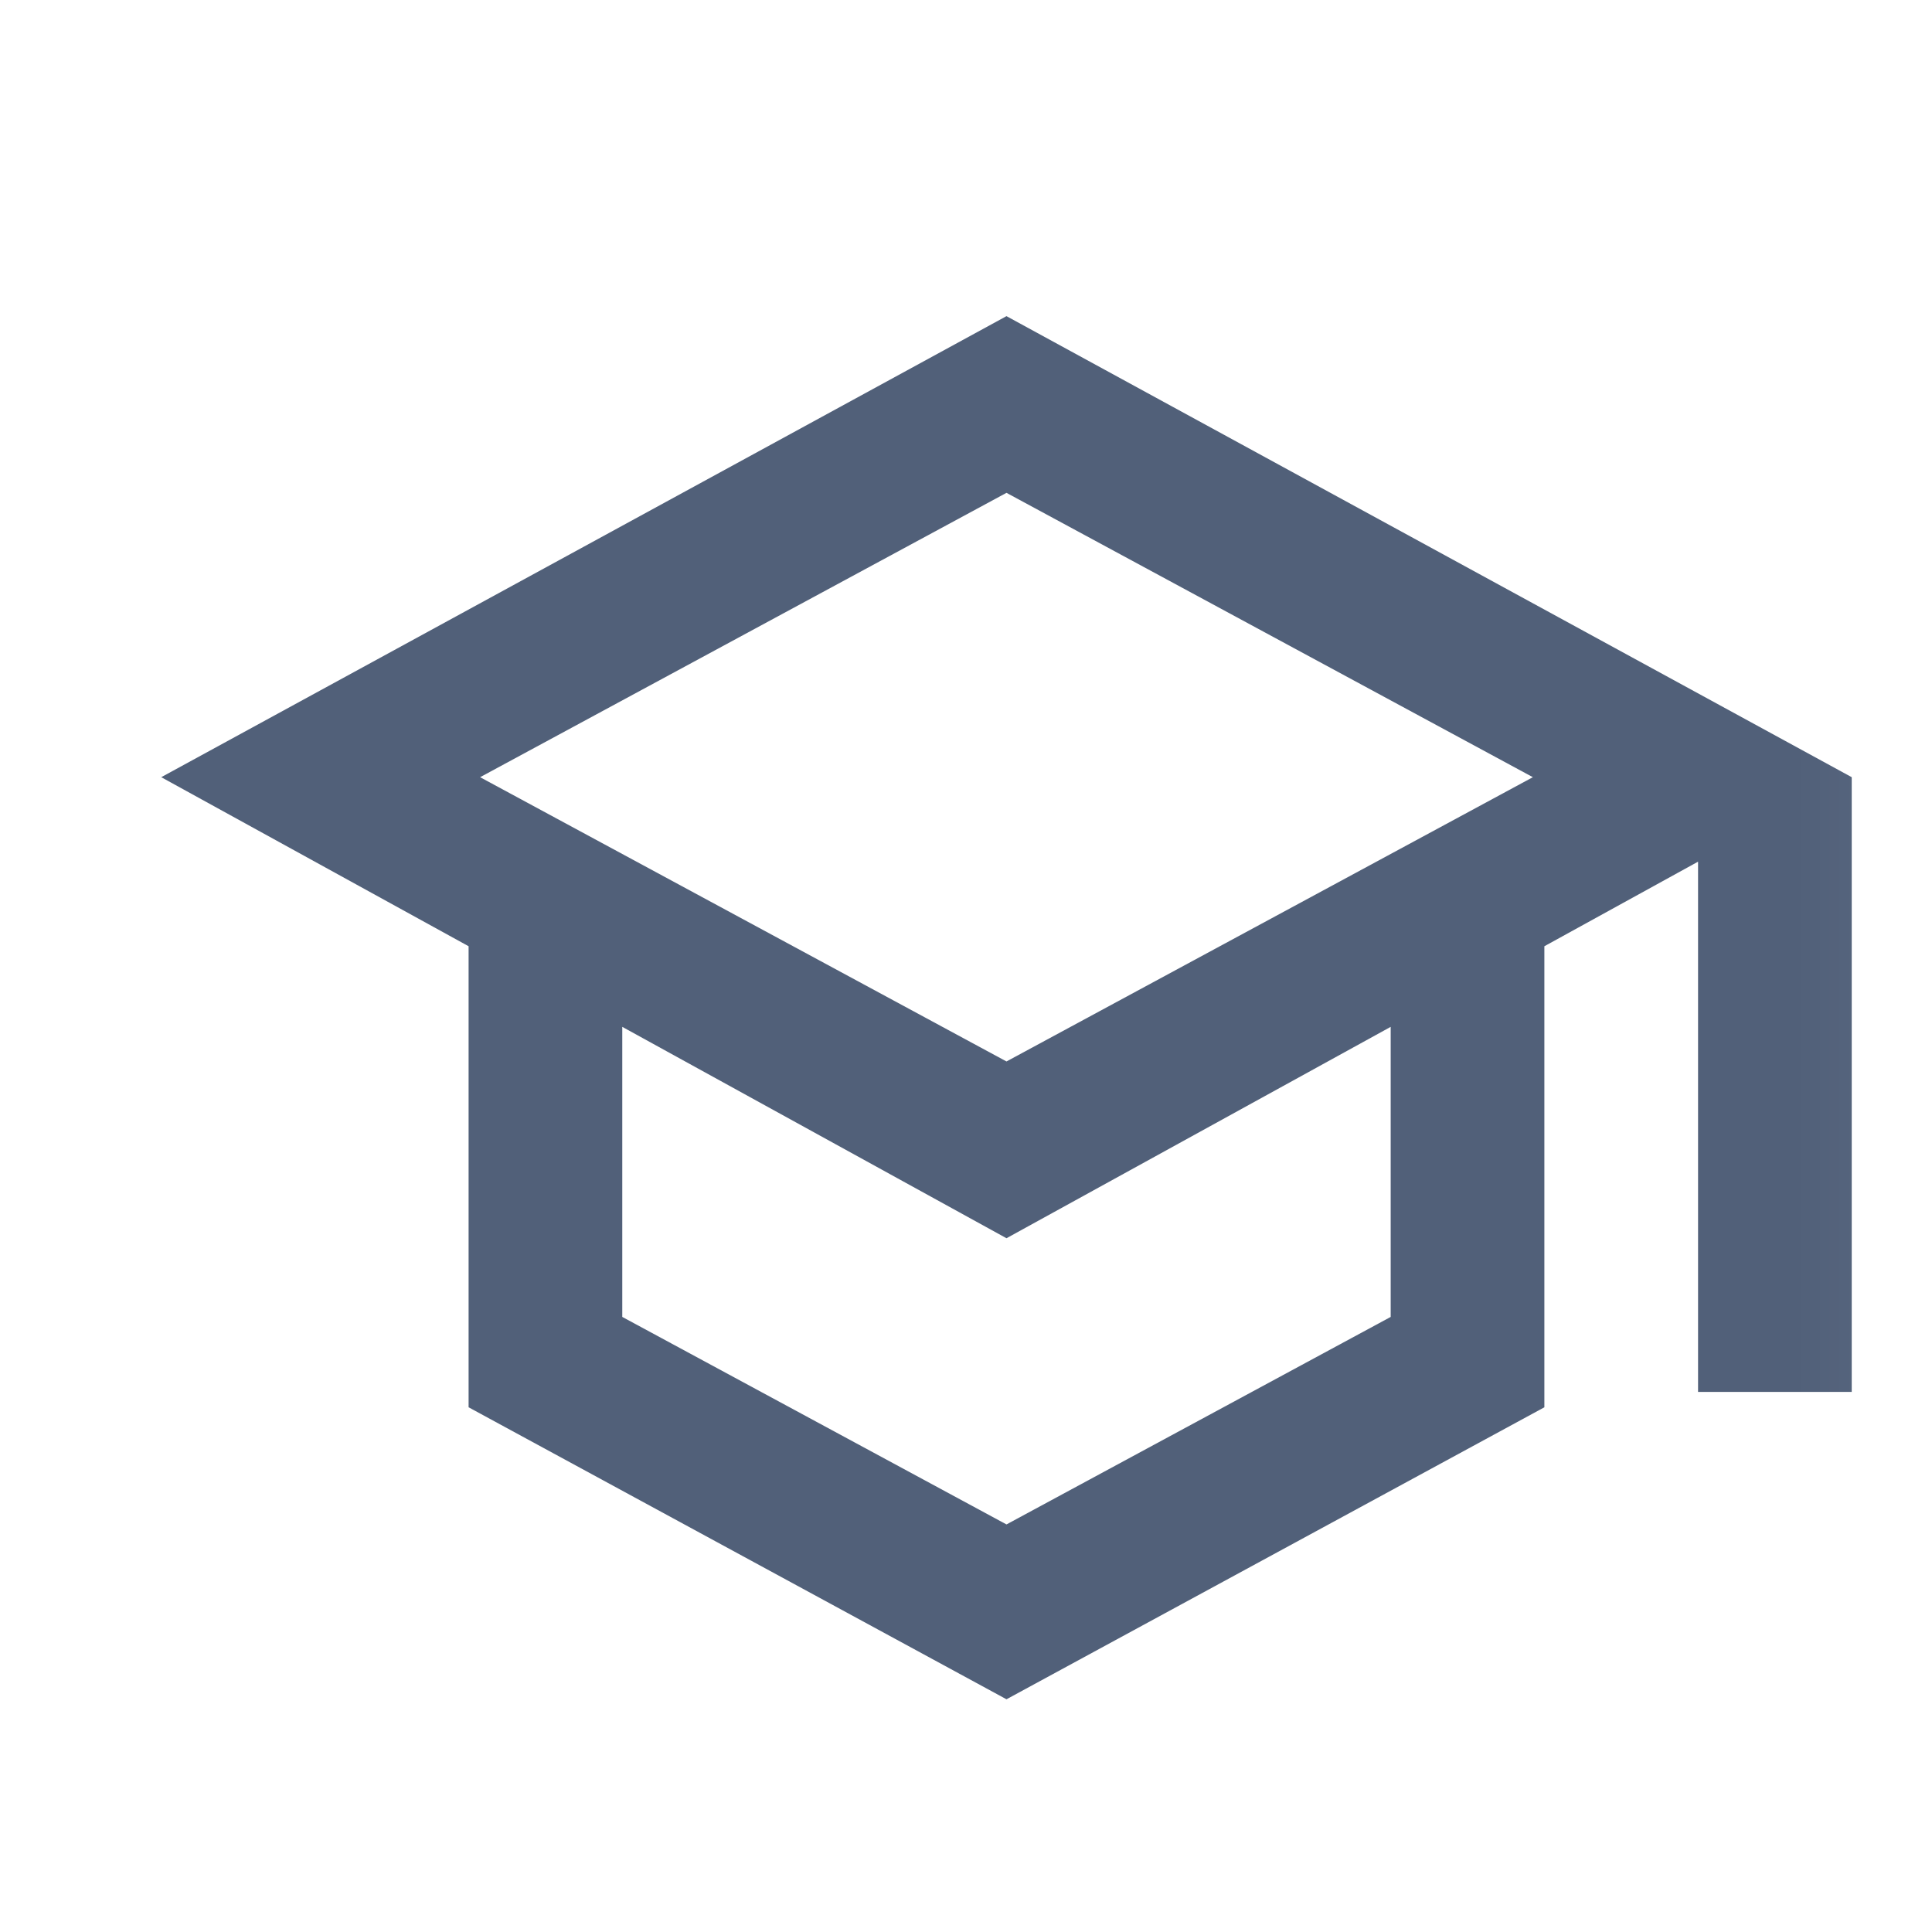 <svg width="22" height="22" viewBox="0 0 22 22" fill="none" xmlns="http://www.w3.org/2000/svg">
<mask id="mask0_873_19220" style="mask-type:alpha" maskUnits="userSpaceOnUse" x="0" y="0" width="22" height="22">
<rect x="0.959" y="0.975" width="21" height="21" fill="#D9D9D9"/>
</mask>
<g mask="url(#mask0_873_19220)">
<path d="M11.461 19.35L5.336 16.025V10.775L1.836 8.85L11.461 3.6L21.086 8.85V15.85H19.336V9.812L17.586 10.775V16.025L11.461 19.35ZM11.461 12.087L17.455 8.85L11.461 5.612L5.467 8.85L11.461 12.087ZM11.461 17.359L15.836 14.996V11.693L11.461 14.1L7.086 11.693V14.996L11.461 17.359Z" fill="#516079"/>
</g>
</svg>
